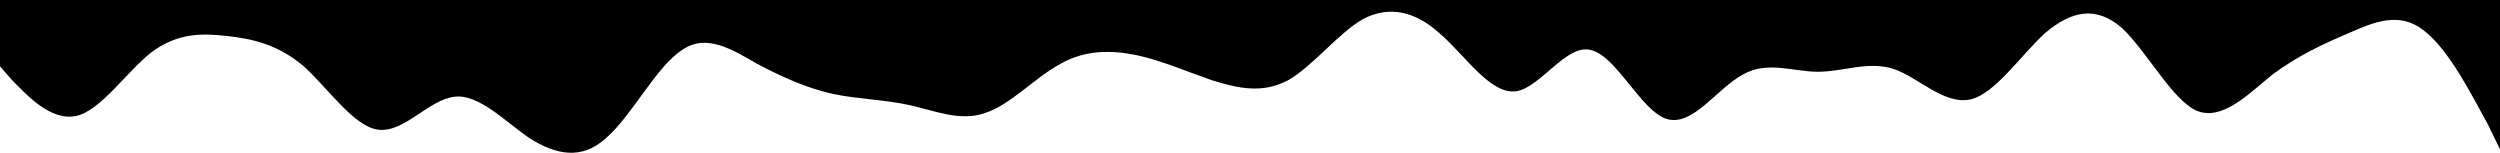 <svg width="1440" height="88" viewBox="0 0 1440 88" fill="none" xmlns="http://www.w3.org/2000/svg" xmlns:xlink="http://www.w3.org/1999/xlink">
	<desc>
			Created with Pixso.
	</desc>
	<defs/>
	<path id="waves" d="M1440 85.99L1433 71.62C1425 57.25 1411 28.73 1396 17.46C1382 6.41 1367 12.82 1353 19.01C1338 25.42 1324 31.83 1309 42.88C1295 54.15 1280 70.07 1265 63.66C1251 57.25 1236 28.73 1222 15.91C1207 3.09 1193 6.41 1178 19.01C1164 31.83 1149 54.15 1135 57.25C1120 60.57 1105 44.65 1091 39.79C1076 34.92 1062 41.33 1047 41.33C1033 41.33 1018 34.92 1004 42.88C989 50.84 975 73.17 960 68.52C945 63.66 931 31.83 916 28.73C902 25.42 887 50.84 873 52.61C858 54.15 844 31.83 829 19.01C815 6.41 800 3.09 785 11.05C771 19.01 756 38.24 742 46.2C727 54.15 713 50.84 698 46.2C684 41.33 669 34.92 655 31.83C640 28.73 625 28.73 611 36.69C596 44.65 582 60.57 567 65.21C553 70.07 538 63.66 524 60.57C509 57.25 495 57.25 480 54.15C465 50.84 451 44.65 436 36.69C422 28.73 407 19.01 393 28.73C378 38.24 364 66.76 349 79.58C335 92.4 320 89.08 305 79.58C291 70.07 276 54.15 262 55.7C247 57.25 233 76.48 218 74.71C204 73.17 189 50.84 175 38.24C160 25.42 145 22.32 131 20.77C116 19.01 102 19.01 87 30.28C73 41.33 58 63.66 44 66.76C29 70.07 15 54.15 7 46.2L0 38.24L0 0L7 0C15 0 29 0 44 0C58 0 73 0 87 0C102 0 116 0 131 0C145 0 160 0 175 3.05e-5C189 3.05e-5 204 3.05e-5 218 3.05e-5C233 3.05e-5 247 3.05e-5 262 3.05e-5C276 3.05e-5 291 3.05e-5 305 3.05e-5C320 3.05e-5 335 3.05e-5 349 3.05e-5C364 3.05e-5 378 3.05e-5 393 3.05e-5C407 3.05e-5 422 3.05e-5 436 3.05e-5C451 6.1e-5 465 6.1e-5 480 6.1e-5C495 6.1e-5 509 6.1e-5 524 6.1e-5C538 6.1e-5 553 6.1e-5 567 6.1e-5C582 6.1e-5 596 6.1e-5 611 6.1e-5C625 6.1e-5 640 6.1e-5 655 6.1e-5C669 6.1e-5 684 6.1e-5 698 6.1e-5C713 6.1e-5 727 6.1e-5 742 6.1e-5C756 6.1e-5 771 6.1e-5 785 6.1e-5C800 6.1e-5 815 6.1e-5 829 6.1e-5C844 6.1e-5 858 6.1e-5 873 9.15e-5C887 9.15e-5 902 9.15e-5 916 9.15e-5C931 9.15e-5 945 9.15e-5 960 9.15e-5C975 9.15e-5 989 9.15e-5 1004 9.15e-5C1018 9.15e-5 1033 9.15e-5 1047 9.15e-5C1062 9.15e-5 1076 9.15e-5 1091 9.15e-5C1105 9.15e-5 1120 9.15e-5 1135 0C1149 0 1164 0 1178 0C1193 0 1207 0 1222 0C1236 0 1251 0 1265 0C1280 0 1295 0 1309 0C1324 0 1338 0 1353 0C1367 0 1382 0 1396 0C1411 0 1425 0 1433 0L1440 0L1440 85.99Z" fill="#000000" fill-opacity="1" fill-rule="evenodd"/>
	<path id="waves" d="M1433 71.62C1425 57.25 1411 28.73 1396 17.46C1382 6.41 1367 12.82 1353 19.01C1338 25.42 1324 31.83 1309 42.88C1295 54.15 1280 70.07 1265 63.66C1251 57.25 1236 28.73 1222 15.91C1207 3.09 1193 6.41 1178 19.01C1164 31.83 1149 54.15 1135 57.25C1120 60.57 1105 44.65 1091 39.79C1076 34.92 1062 41.33 1047 41.33C1033 41.33 1018 34.92 1004 42.88C989 50.84 975 73.17 960 68.52C945 63.66 931 31.83 916 28.73C902 25.42 887 50.84 873 52.61C858 54.15 844 31.83 829 19.01C815 6.41 800 3.09 785 11.05C771 19.01 756 38.24 742 46.2C727 54.15 713 50.84 698 46.2C684 41.33 669 34.92 655 31.83C640 28.73 625 28.73 611 36.69C596 44.65 582 60.57 567 65.21C553 70.07 538 63.66 524 60.57C509 57.25 495 57.25 480 54.15C465 50.84 451 44.65 436 36.69C422 28.73 407 19.01 393 28.73C378 38.24 364 66.76 349 79.58C335 92.4 320 89.08 305 79.58C291 70.07 276 54.15 262 55.7C247 57.25 233 76.48 218 74.71C204 73.17 189 50.84 175 38.24C160 25.42 145 22.32 131 20.77C116 19.01 102 19.01 87 30.28C73 41.33 58 63.66 44 66.76C29 70.07 15 54.15 7 46.2L0 38.24L0 0L7 0C15 0 29 0 44 0C58 0 73 0 87 0C102 0 116 0 131 0C145 0 160 0 175 3.05e-5C189 3.05e-5 204 3.05e-5 218 3.05e-5C233 3.05e-5 247 3.05e-5 262 3.05e-5C276 3.05e-5 291 3.05e-5 305 3.05e-5C320 3.05e-5 335 3.05e-5 349 3.05e-5C364 3.05e-5 378 3.05e-5 393 3.05e-5C407 3.05e-5 422 3.05e-5 436 3.05e-5C451 6.1e-5 465 6.1e-5 480 6.1e-5C495 6.1e-5 509 6.1e-5 524 6.1e-5C538 6.1e-5 553 6.1e-5 567 6.1e-5C582 6.1e-5 596 6.1e-5 611 6.1e-5C625 6.1e-5 640 6.1e-5 655 6.1e-5C669 6.1e-5 684 6.1e-5 698 6.1e-5C713 6.1e-5 727 6.1e-5 742 6.1e-5C756 6.1e-5 771 6.1e-5 785 6.1e-5C800 6.1e-5 815 6.1e-5 829 6.1e-5C844 6.1e-5 858 6.1e-5 873 9.15e-5C887 9.15e-5 902 9.15e-5 916 9.15e-5C931 9.15e-5 945 9.15e-5 960 9.15e-5C975 9.15e-5 989 9.15e-5 1004 9.15e-5C1018 9.15e-5 1033 9.15e-5 1047 9.15e-5C1062 9.15e-5 1076 9.15e-5 1091 9.15e-5C1105 9.15e-5 1120 9.15e-5 1135 0C1149 0 1164 0 1178 0C1193 0 1207 0 1222 0C1236 0 1251 0 1265 0C1280 0 1295 0 1309 0C1324 0 1338 0 1353 0C1367 0 1382 0 1396 0C1411 0 1425 0 1433 0L1440 0L1440 85.99L1433 71.62Z" stroke="#000000" stroke-opacity="1" stroke-width="0"/>
</svg>
